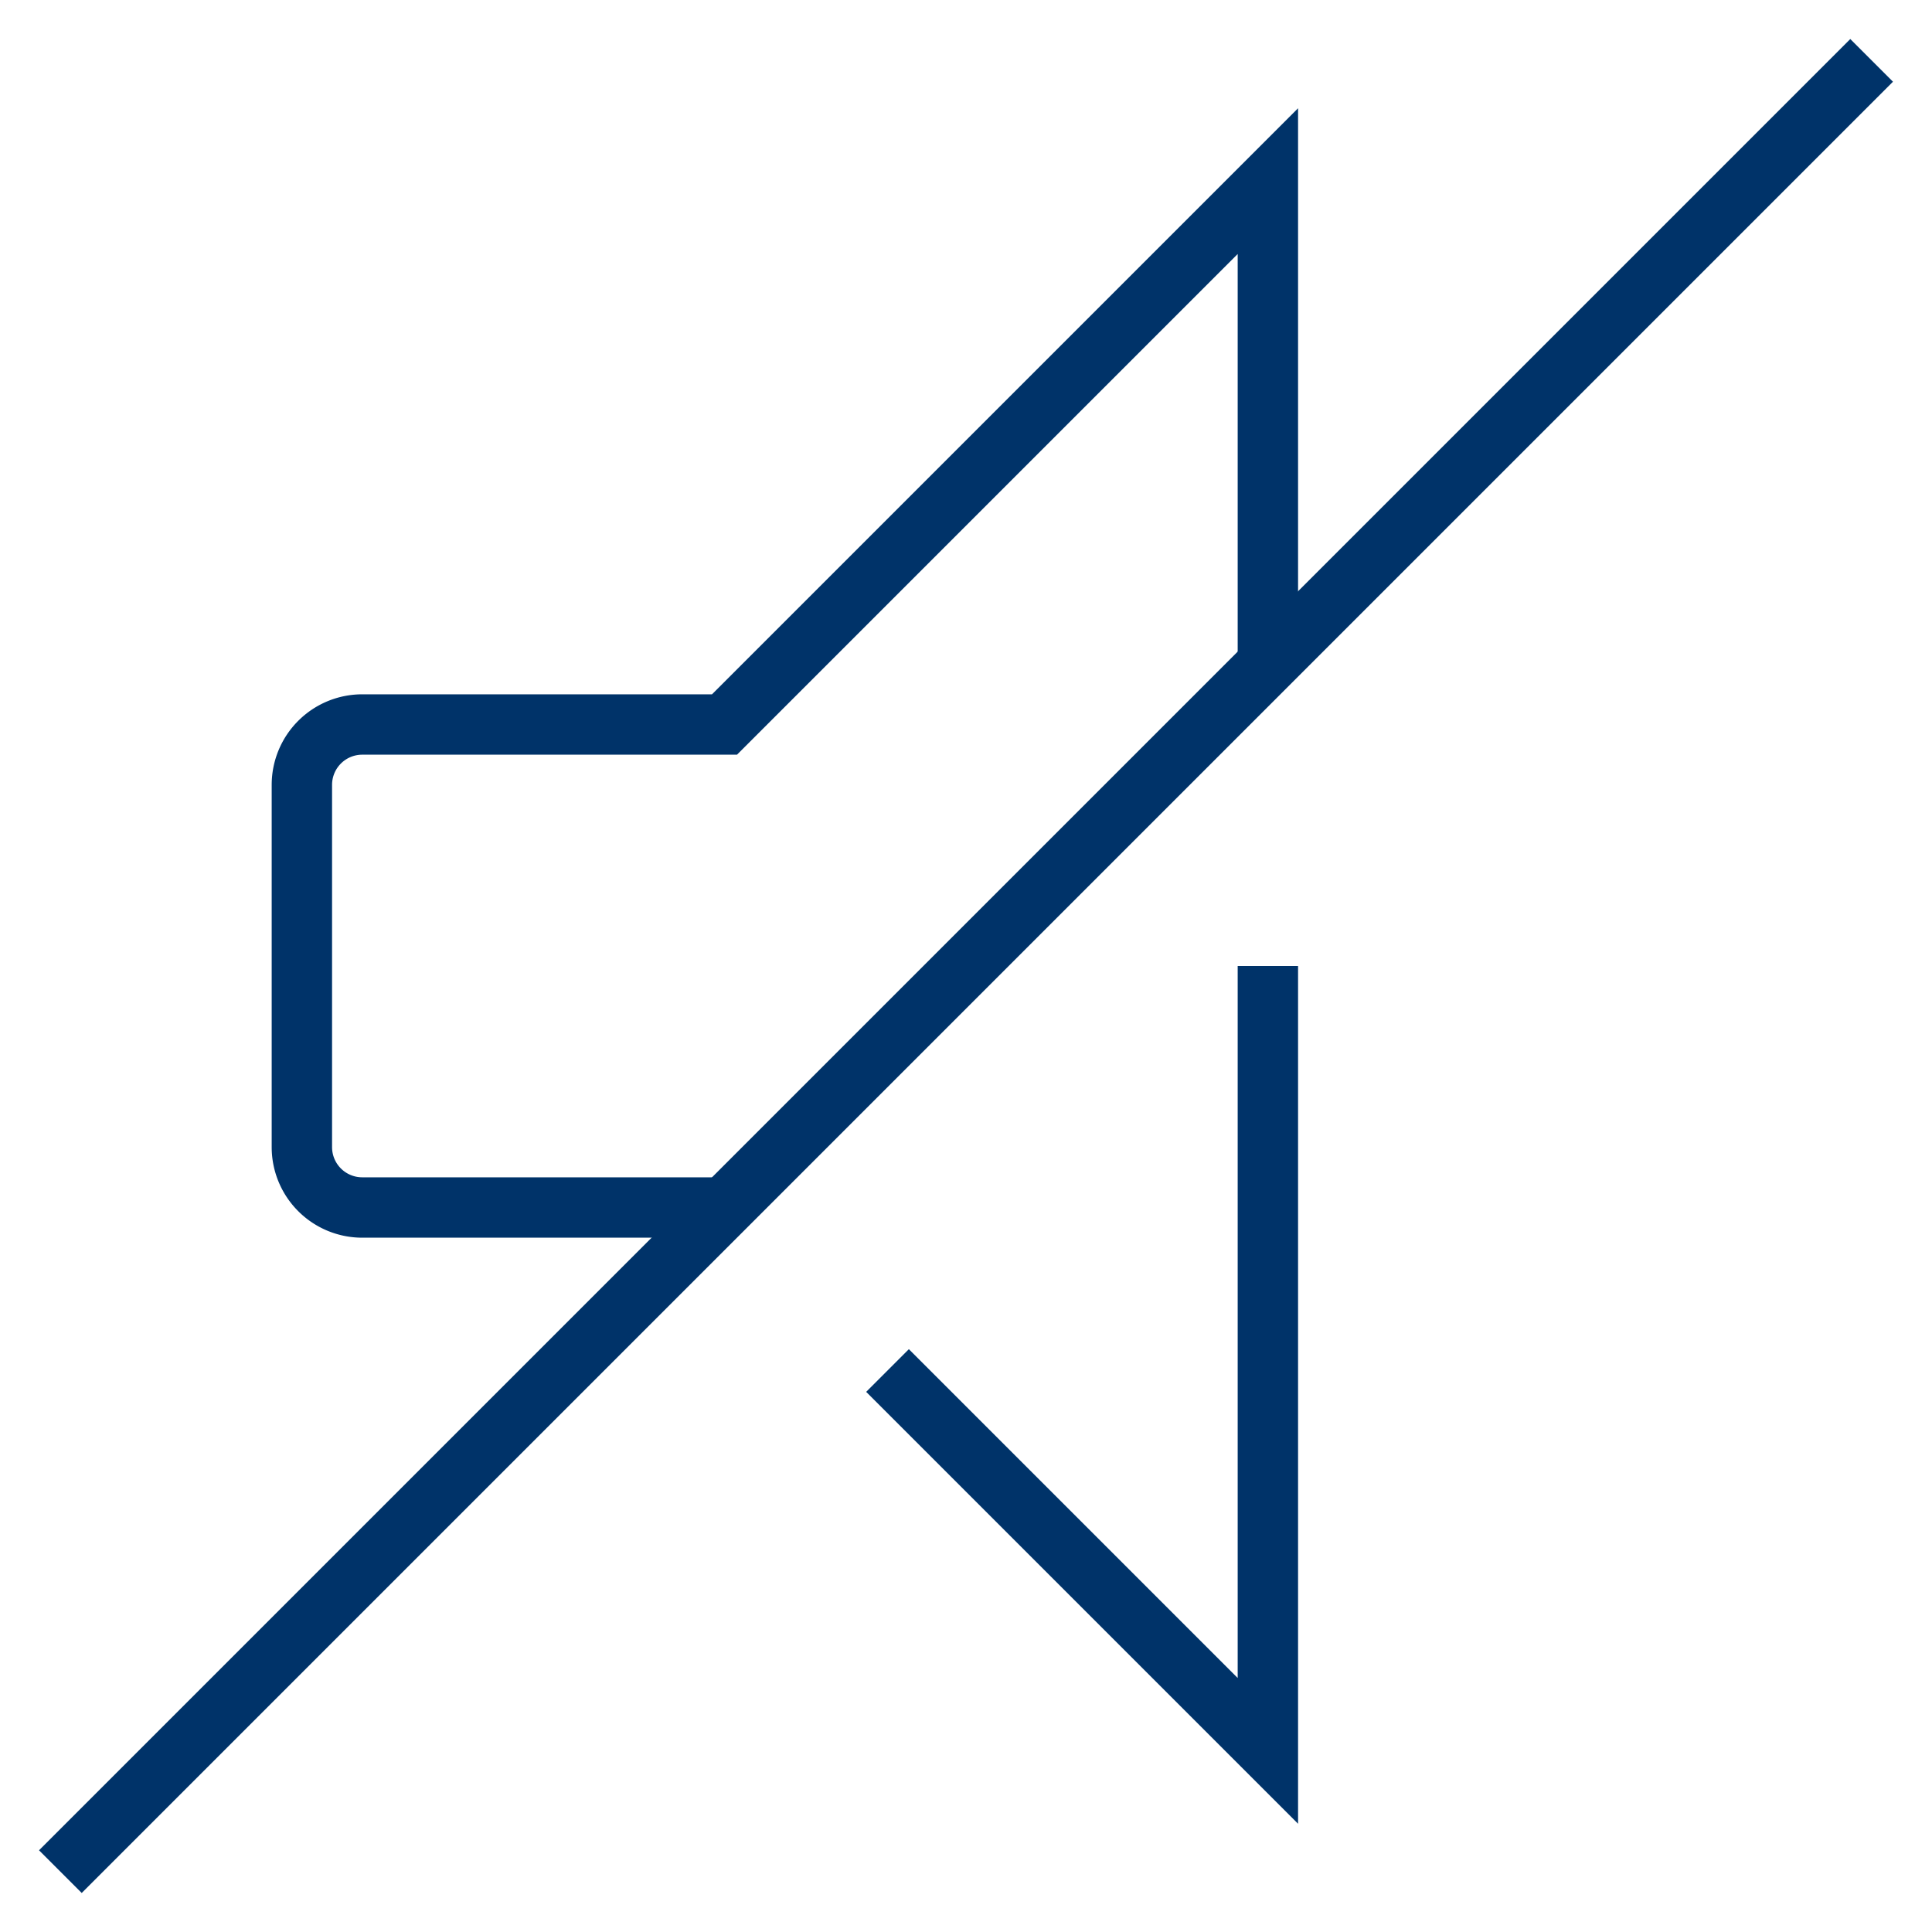 <?xml version="1.0" encoding="UTF-8"?>
<svg xmlns="http://www.w3.org/2000/svg" aria-describedby="desc" aria-labelledby="title" viewBox="0 0 64 64"><path fill="none" stroke="#003369" stroke-miterlimit="10" stroke-width="2" d="M29.4 45.4L42 58V32m0-10V6L24 24H12a2 2 0 0 0-2 2v12a2 2 0 0 0 2 2h12" data-name="layer2" style="stroke: #003369;"/><path fill="none" stroke="#003369" stroke-miterlimit="10" stroke-width="2" d="M62 2L2 62" data-name="layer1" style="stroke: #003369;"/></svg>
